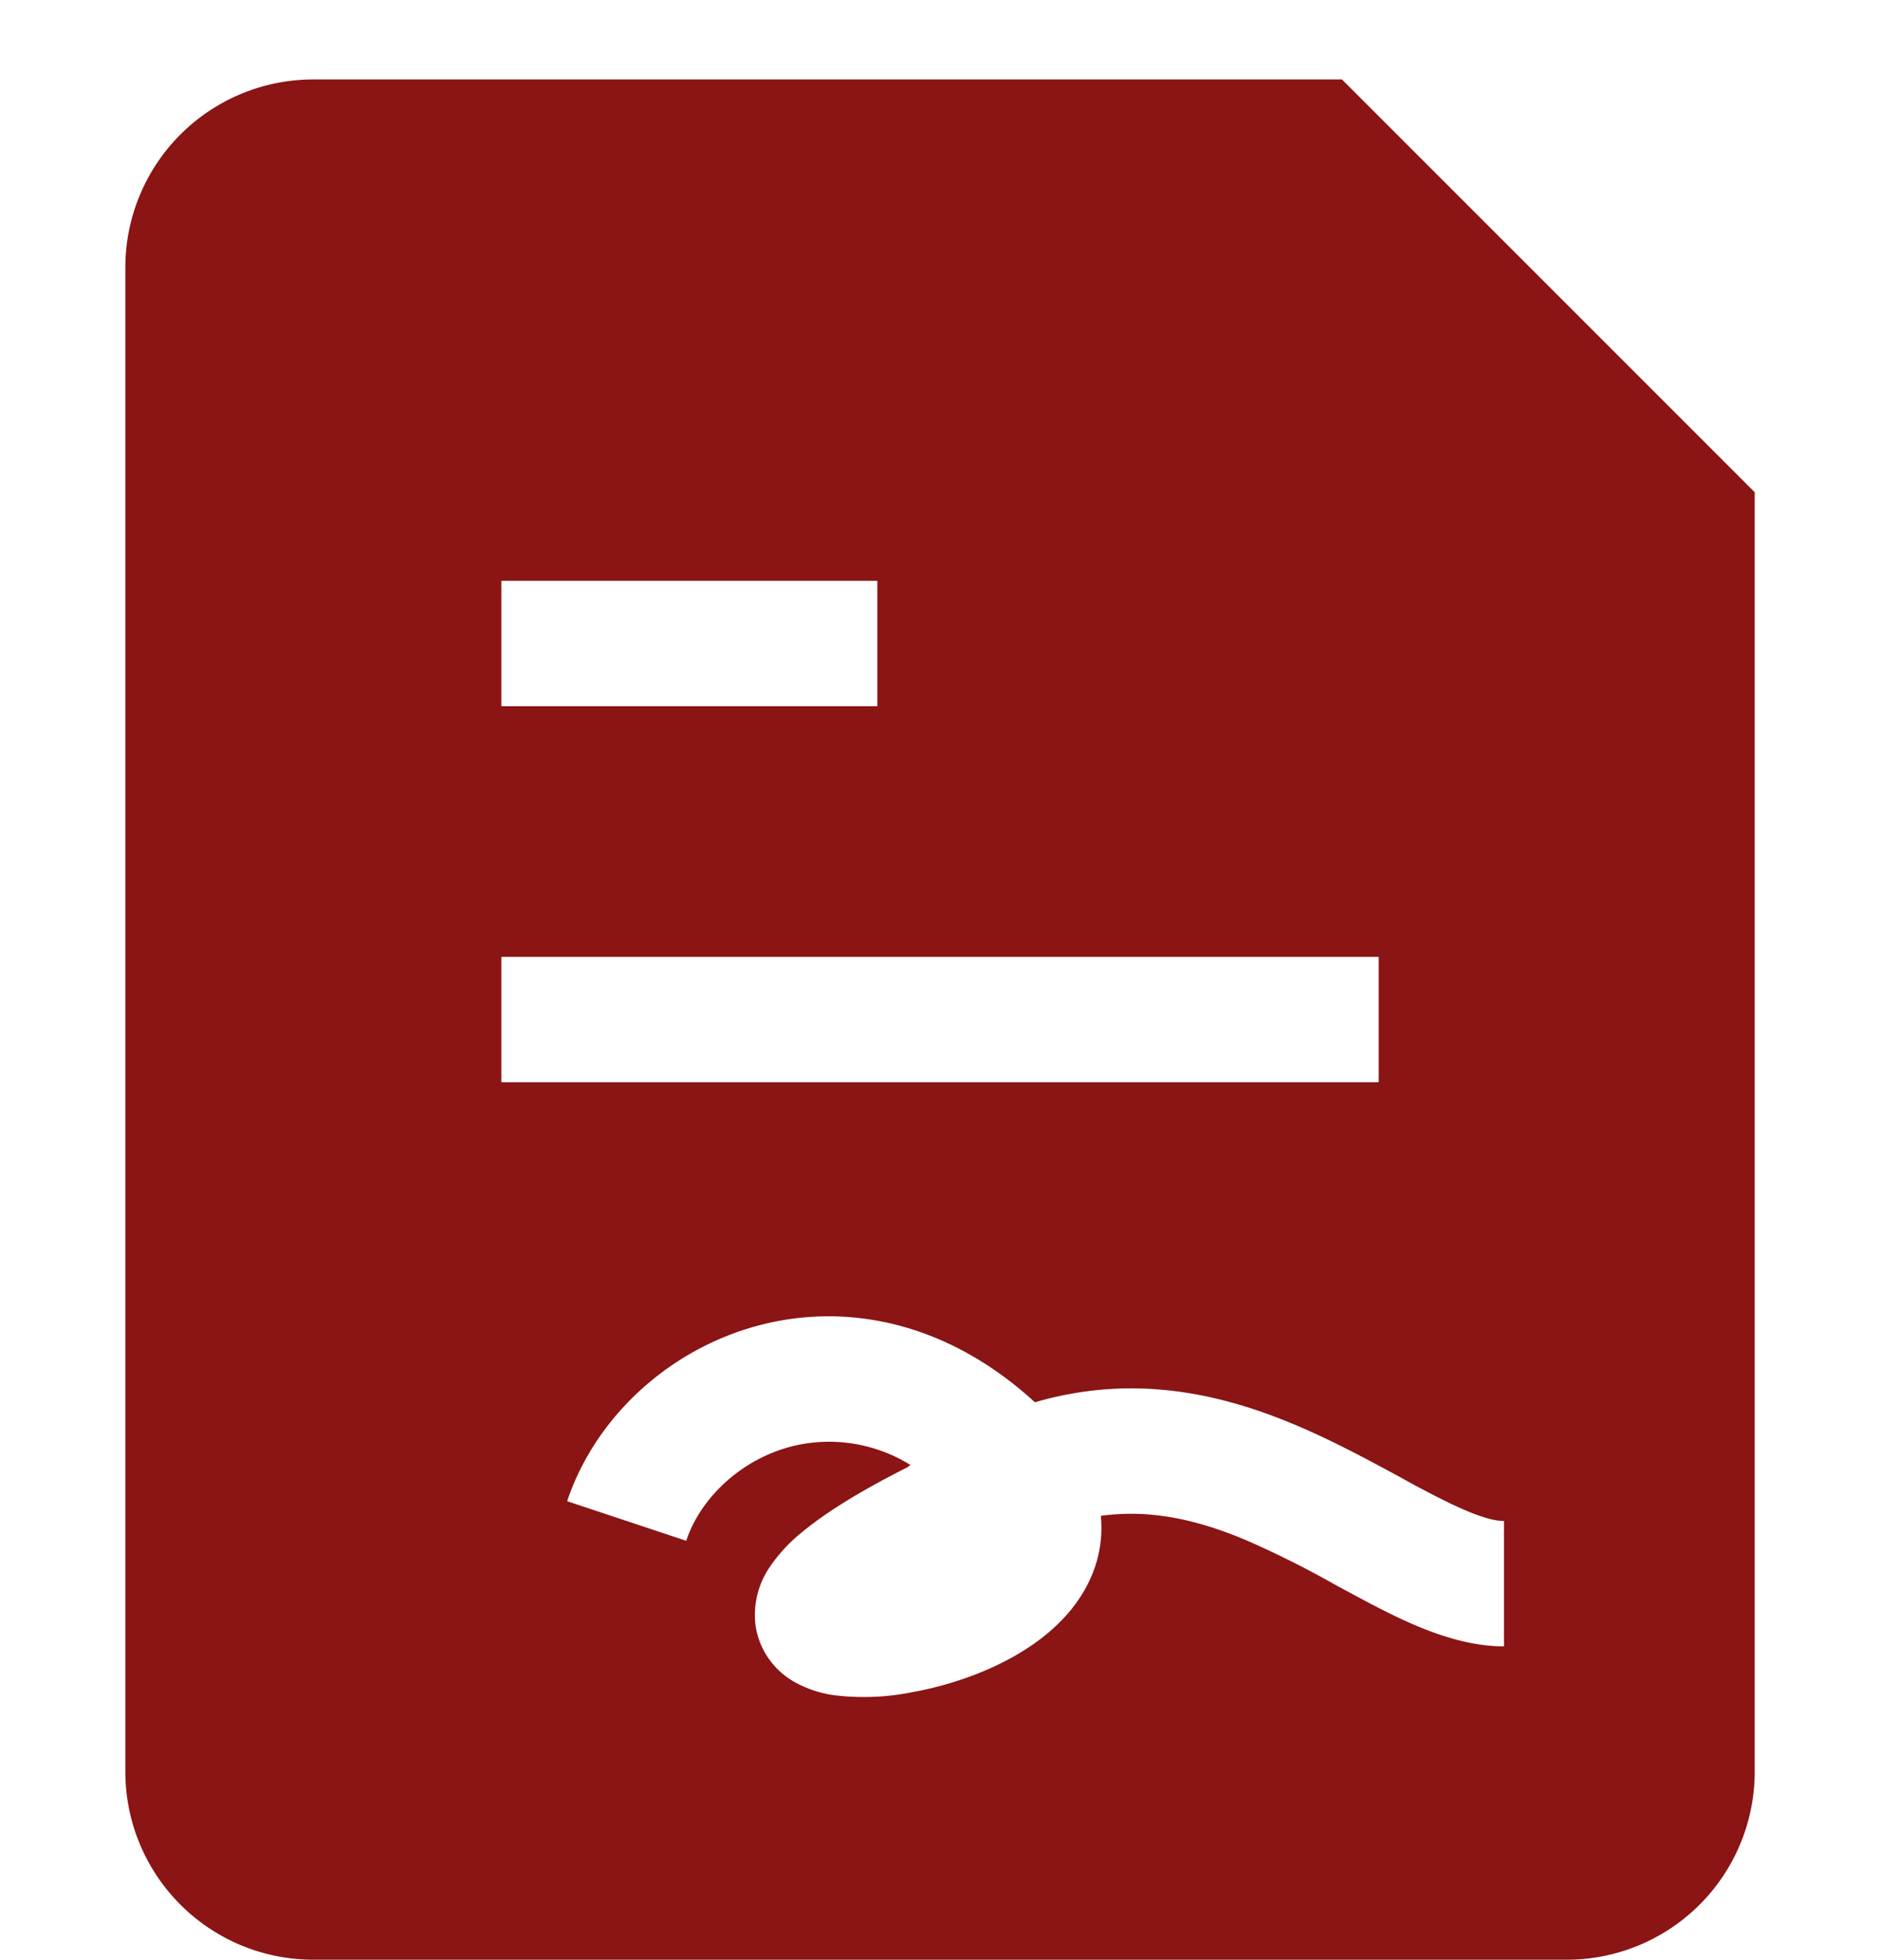 <svg width="71" height="74" fill="none" xmlns="http://www.w3.org/2000/svg"><path fill-rule="evenodd" clip-rule="evenodd" d="M4.734 10.1a7.1 7.1 0 017.1-7.1h38.847l15.587 15.587V66.9a7.1 7.1 0 01-7.1 7.1H11.834a7.1 7.1 0 01-7.1-7.1V10.1zm28.4 11.833h-14.2v4.734h14.2v-4.734zm18.934 14.2H18.934v4.734h33.134v-4.734zM29.845 54.631c-1.913.511-3.408 1.974-3.929 3.55l-4.497-1.495c1.056-3.158 3.82-5.718 7.195-6.627 3.346-.9 7.166-.142 10.47 2.892a13.015 13.015 0 012.944-.507c2.556-.137 4.843.507 6.807 1.326 1.444.6 2.84 1.358 4.023 1.997.37.208.724.398 1.051.568 1.529.805 2.367 1.098 2.892 1.098v4.734c-1.846 0-3.664-.89-5.093-1.638-.43-.227-.86-.458-1.288-.691a36.407 36.407 0 00-3.407-1.7c-1.581-.662-3.139-1.05-4.73-.965a7.967 7.967 0 00-.71.066l.006.067c.127 1.533-.507 2.797-1.326 3.706-1.505 1.675-3.962 2.556-5.807 2.887a9.29 9.29 0 01-2.907.118 4.26 4.26 0 01-1.562-.52 2.95 2.95 0 01-1.434-2.05 3.205 3.205 0 01.525-2.272 6.061 6.061 0 011.24-1.335c.9-.743 2.202-1.547 3.948-2.428l.128-.094a5.82 5.82 0 00-4.544-.687h.005z" fill="#8B1414"/></svg>